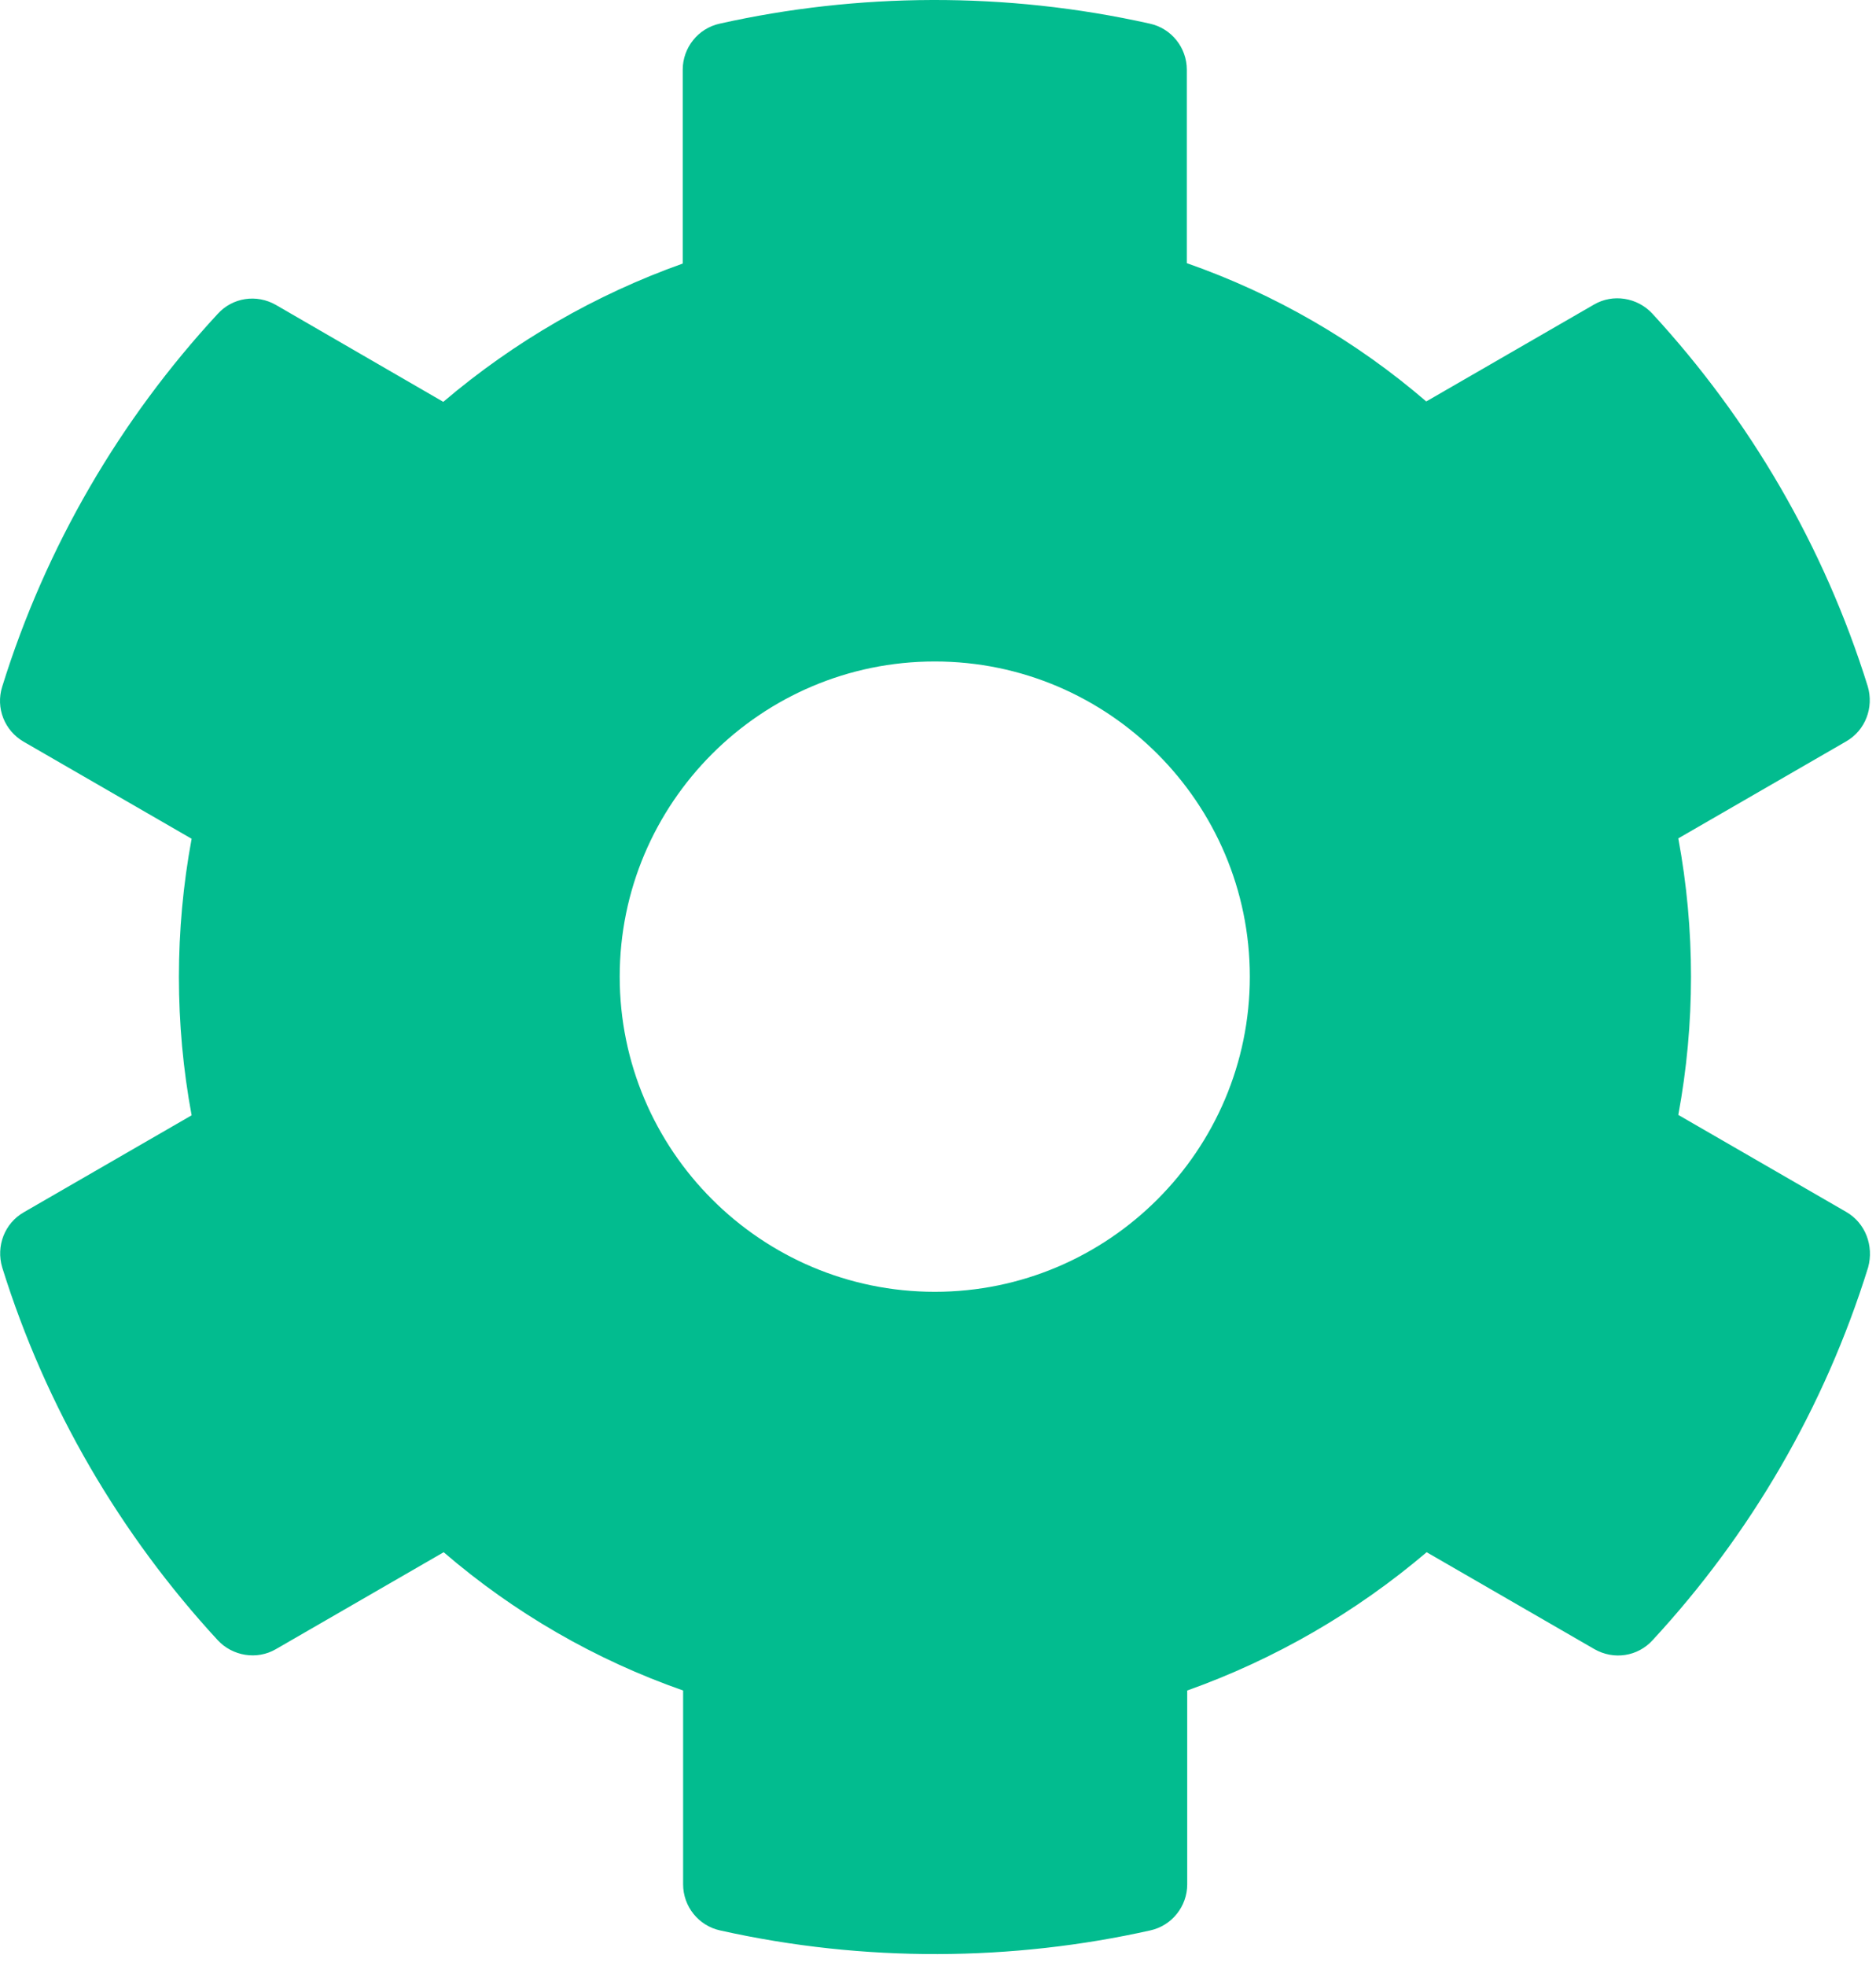 <svg width="147" height="154" viewBox="0 0 147 154" fill="none" xmlns="http://www.w3.org/2000/svg">
<path d="M144.655 94.924L131.509 87.332C132.836 80.173 132.836 72.828 131.509 65.669L144.655 58.078C146.167 57.214 146.846 55.424 146.352 53.757C142.927 42.771 137.095 32.835 129.472 24.564C128.3 23.299 126.386 22.991 124.905 23.855L111.759 31.446C106.235 26.694 99.878 23.021 92.997 20.614V5.462C92.997 3.734 91.793 2.222 90.096 1.852C78.77 -0.679 67.167 -0.555 56.397 1.852C54.7 2.222 53.497 3.734 53.497 5.462V20.645C46.646 23.083 40.289 26.755 34.734 31.477L21.619 23.885C20.107 23.021 18.224 23.299 17.052 24.595C9.429 32.835 3.597 42.771 0.172 53.788C-0.353 55.455 0.357 57.244 1.869 58.108L15.015 65.7C13.688 72.859 13.688 80.204 15.015 87.363L1.869 94.955C0.357 95.819 -0.322 97.609 0.172 99.275C3.597 110.261 9.429 120.198 17.052 128.468C18.224 129.733 20.138 130.042 21.619 129.178L34.765 121.586C40.289 126.339 46.646 130.011 53.528 132.418V147.601C53.528 149.329 54.731 150.841 56.428 151.211C67.754 153.742 79.357 153.618 90.127 151.211C91.824 150.841 93.028 149.329 93.028 147.601V132.418C99.878 129.98 106.235 126.308 111.79 121.586L124.936 129.178C126.448 130.042 128.331 129.764 129.503 128.468C137.126 120.228 142.958 110.292 146.383 99.275C146.846 97.578 146.167 95.788 144.655 94.924V94.924ZM73.247 101.188C59.638 101.188 48.559 90.11 48.559 76.501C48.559 62.892 59.638 51.813 73.247 51.813C86.856 51.813 97.934 62.892 97.934 76.501C97.934 90.11 86.856 101.188 73.247 101.188Z" fill="#02BC8F"/>
</svg>
